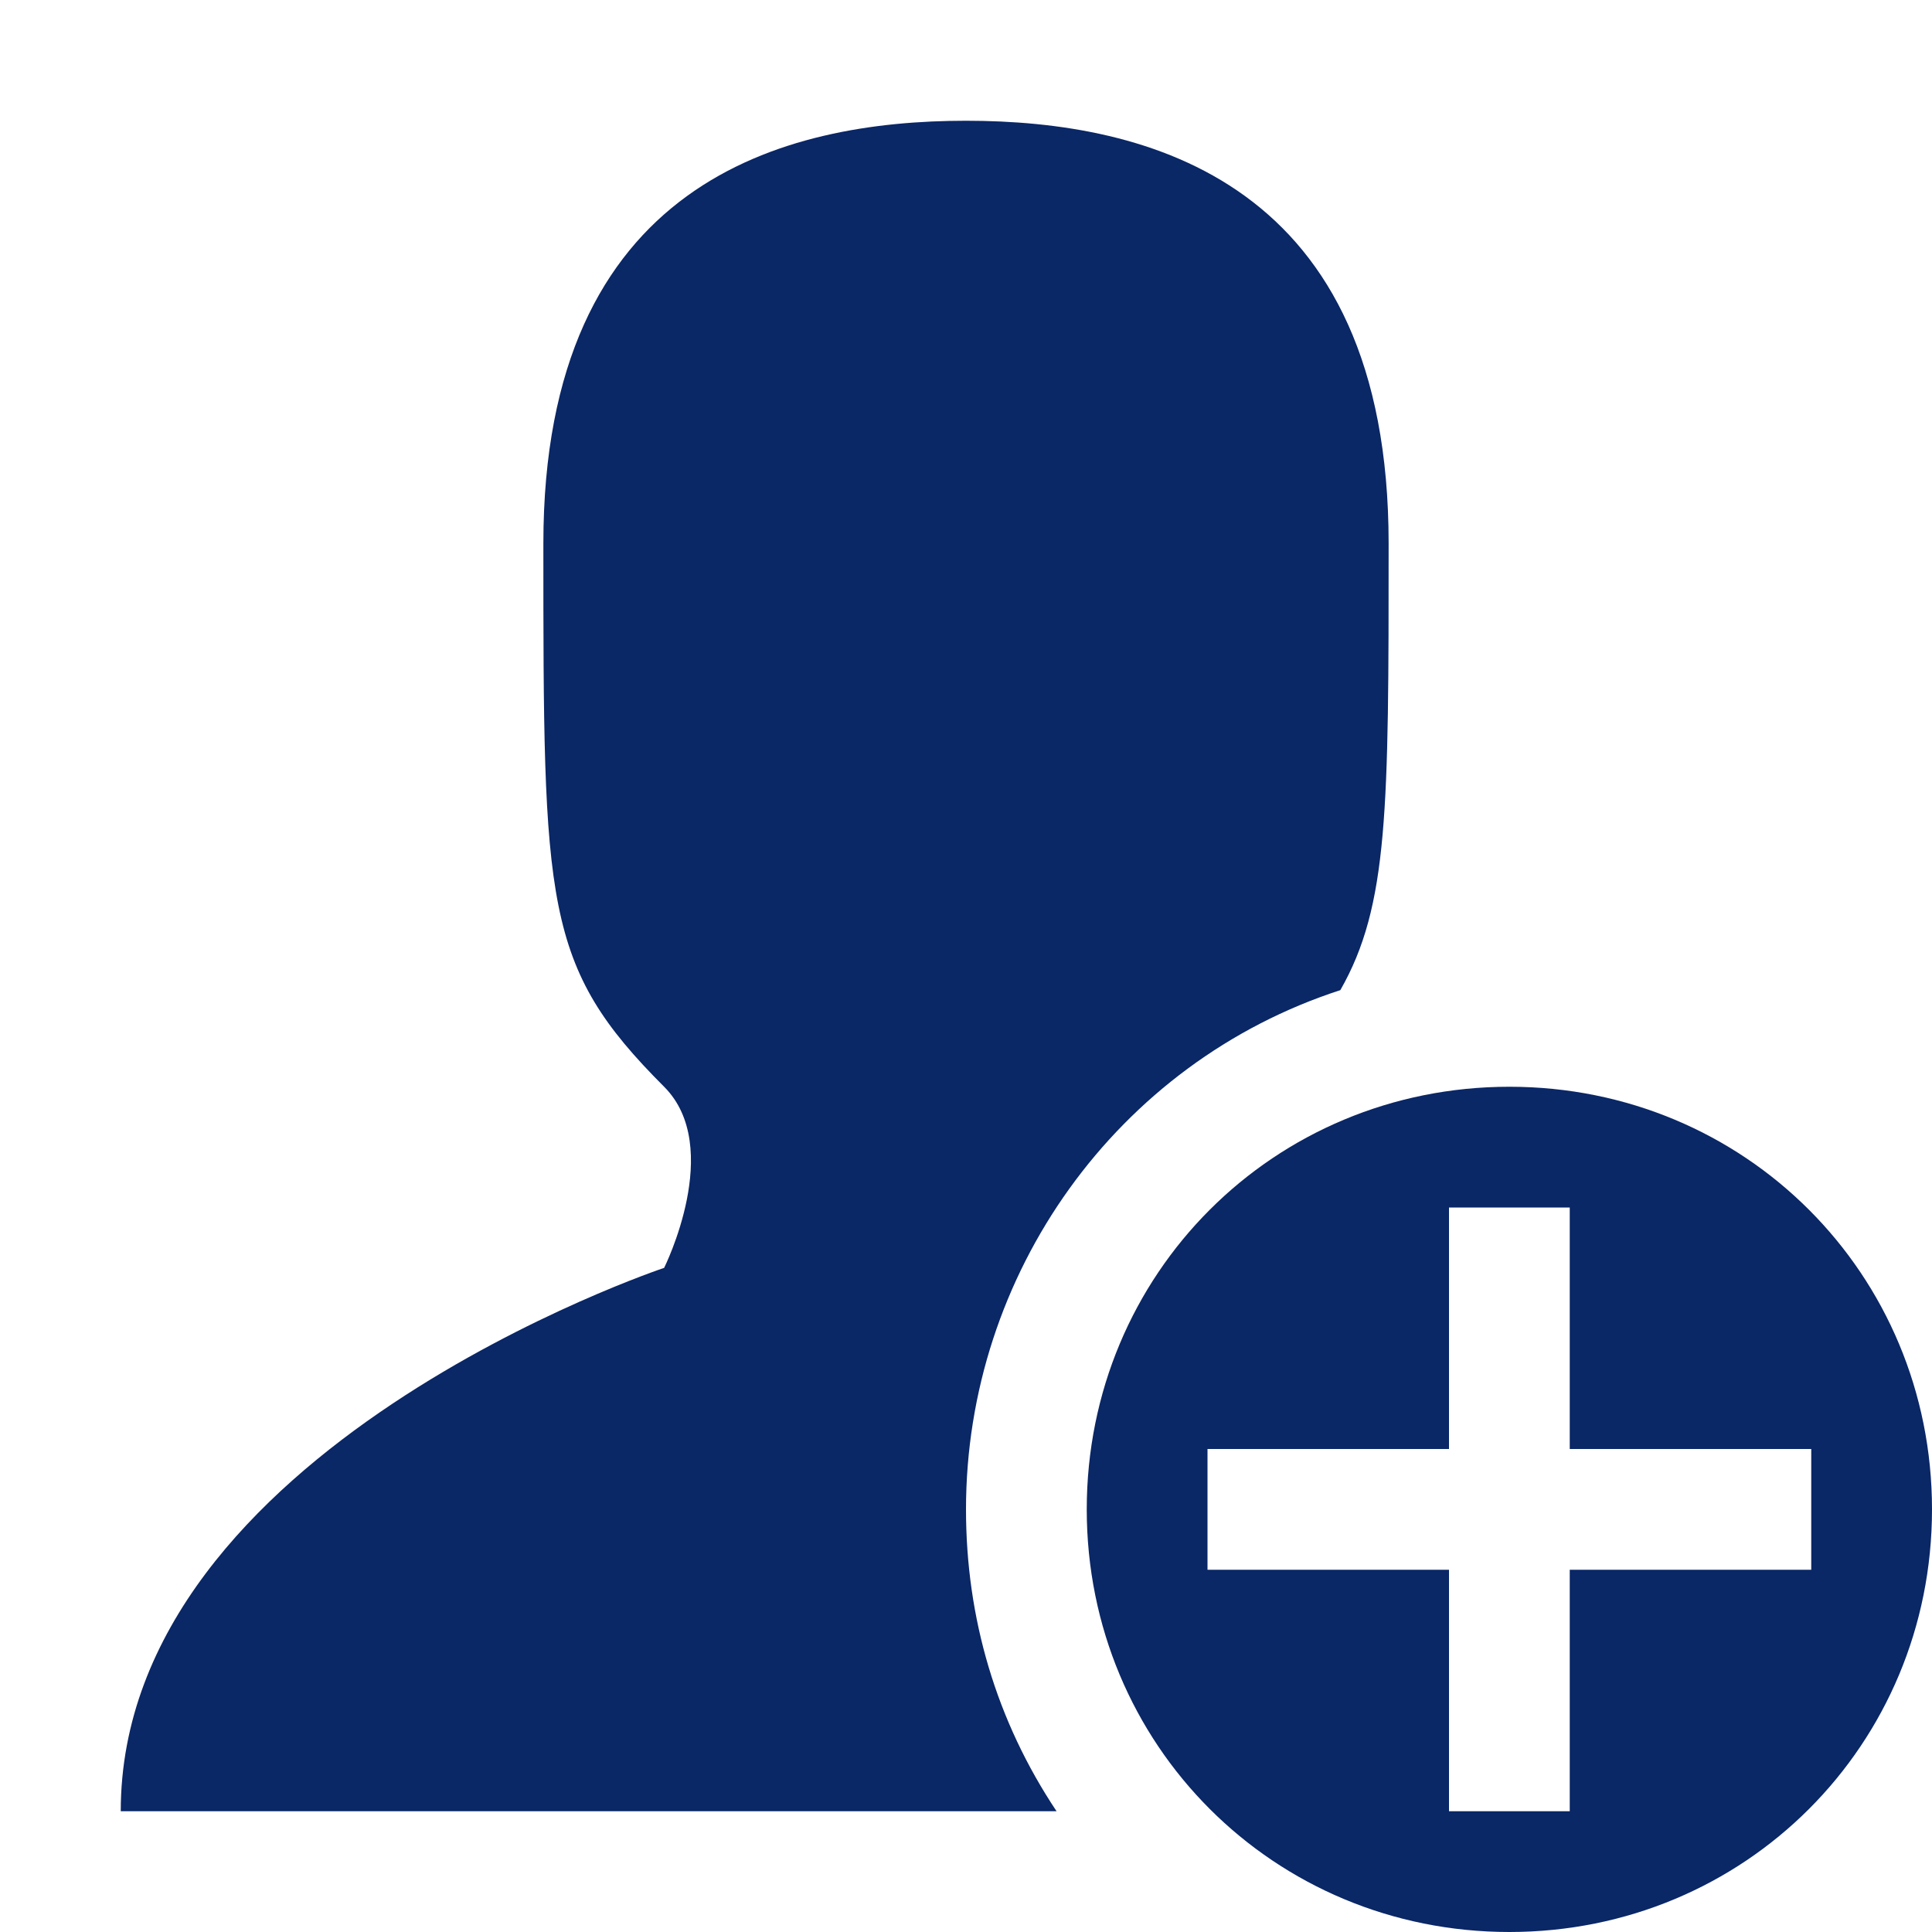 <svg viewBox="0 0 32 32" width="24px" height="24px" fill="rgb(10, 39, 102)" xmlns="http://www.w3.org/2000/svg"><path d="m16 2c-3 0-7 1-7 7s0 7 2 9c1 1 0 3 0 3s-9 3-9 9h15.5c-1-1.5-1.5-3.2-1.5-5 0-3.9 2.5-7.4 6.2-8.6.8-1.4.8-3 .8-7.4 0-6-4-7-7-7z"/><path d="m25 18c-3.9 0-7 3.1-7 7s3.1 7 7 7 7-3.1 7-7-3.1-7-7-7zm5 6v2h-4v4h-2v-4h-4v-2h4v-4h2v4z"/></svg>
